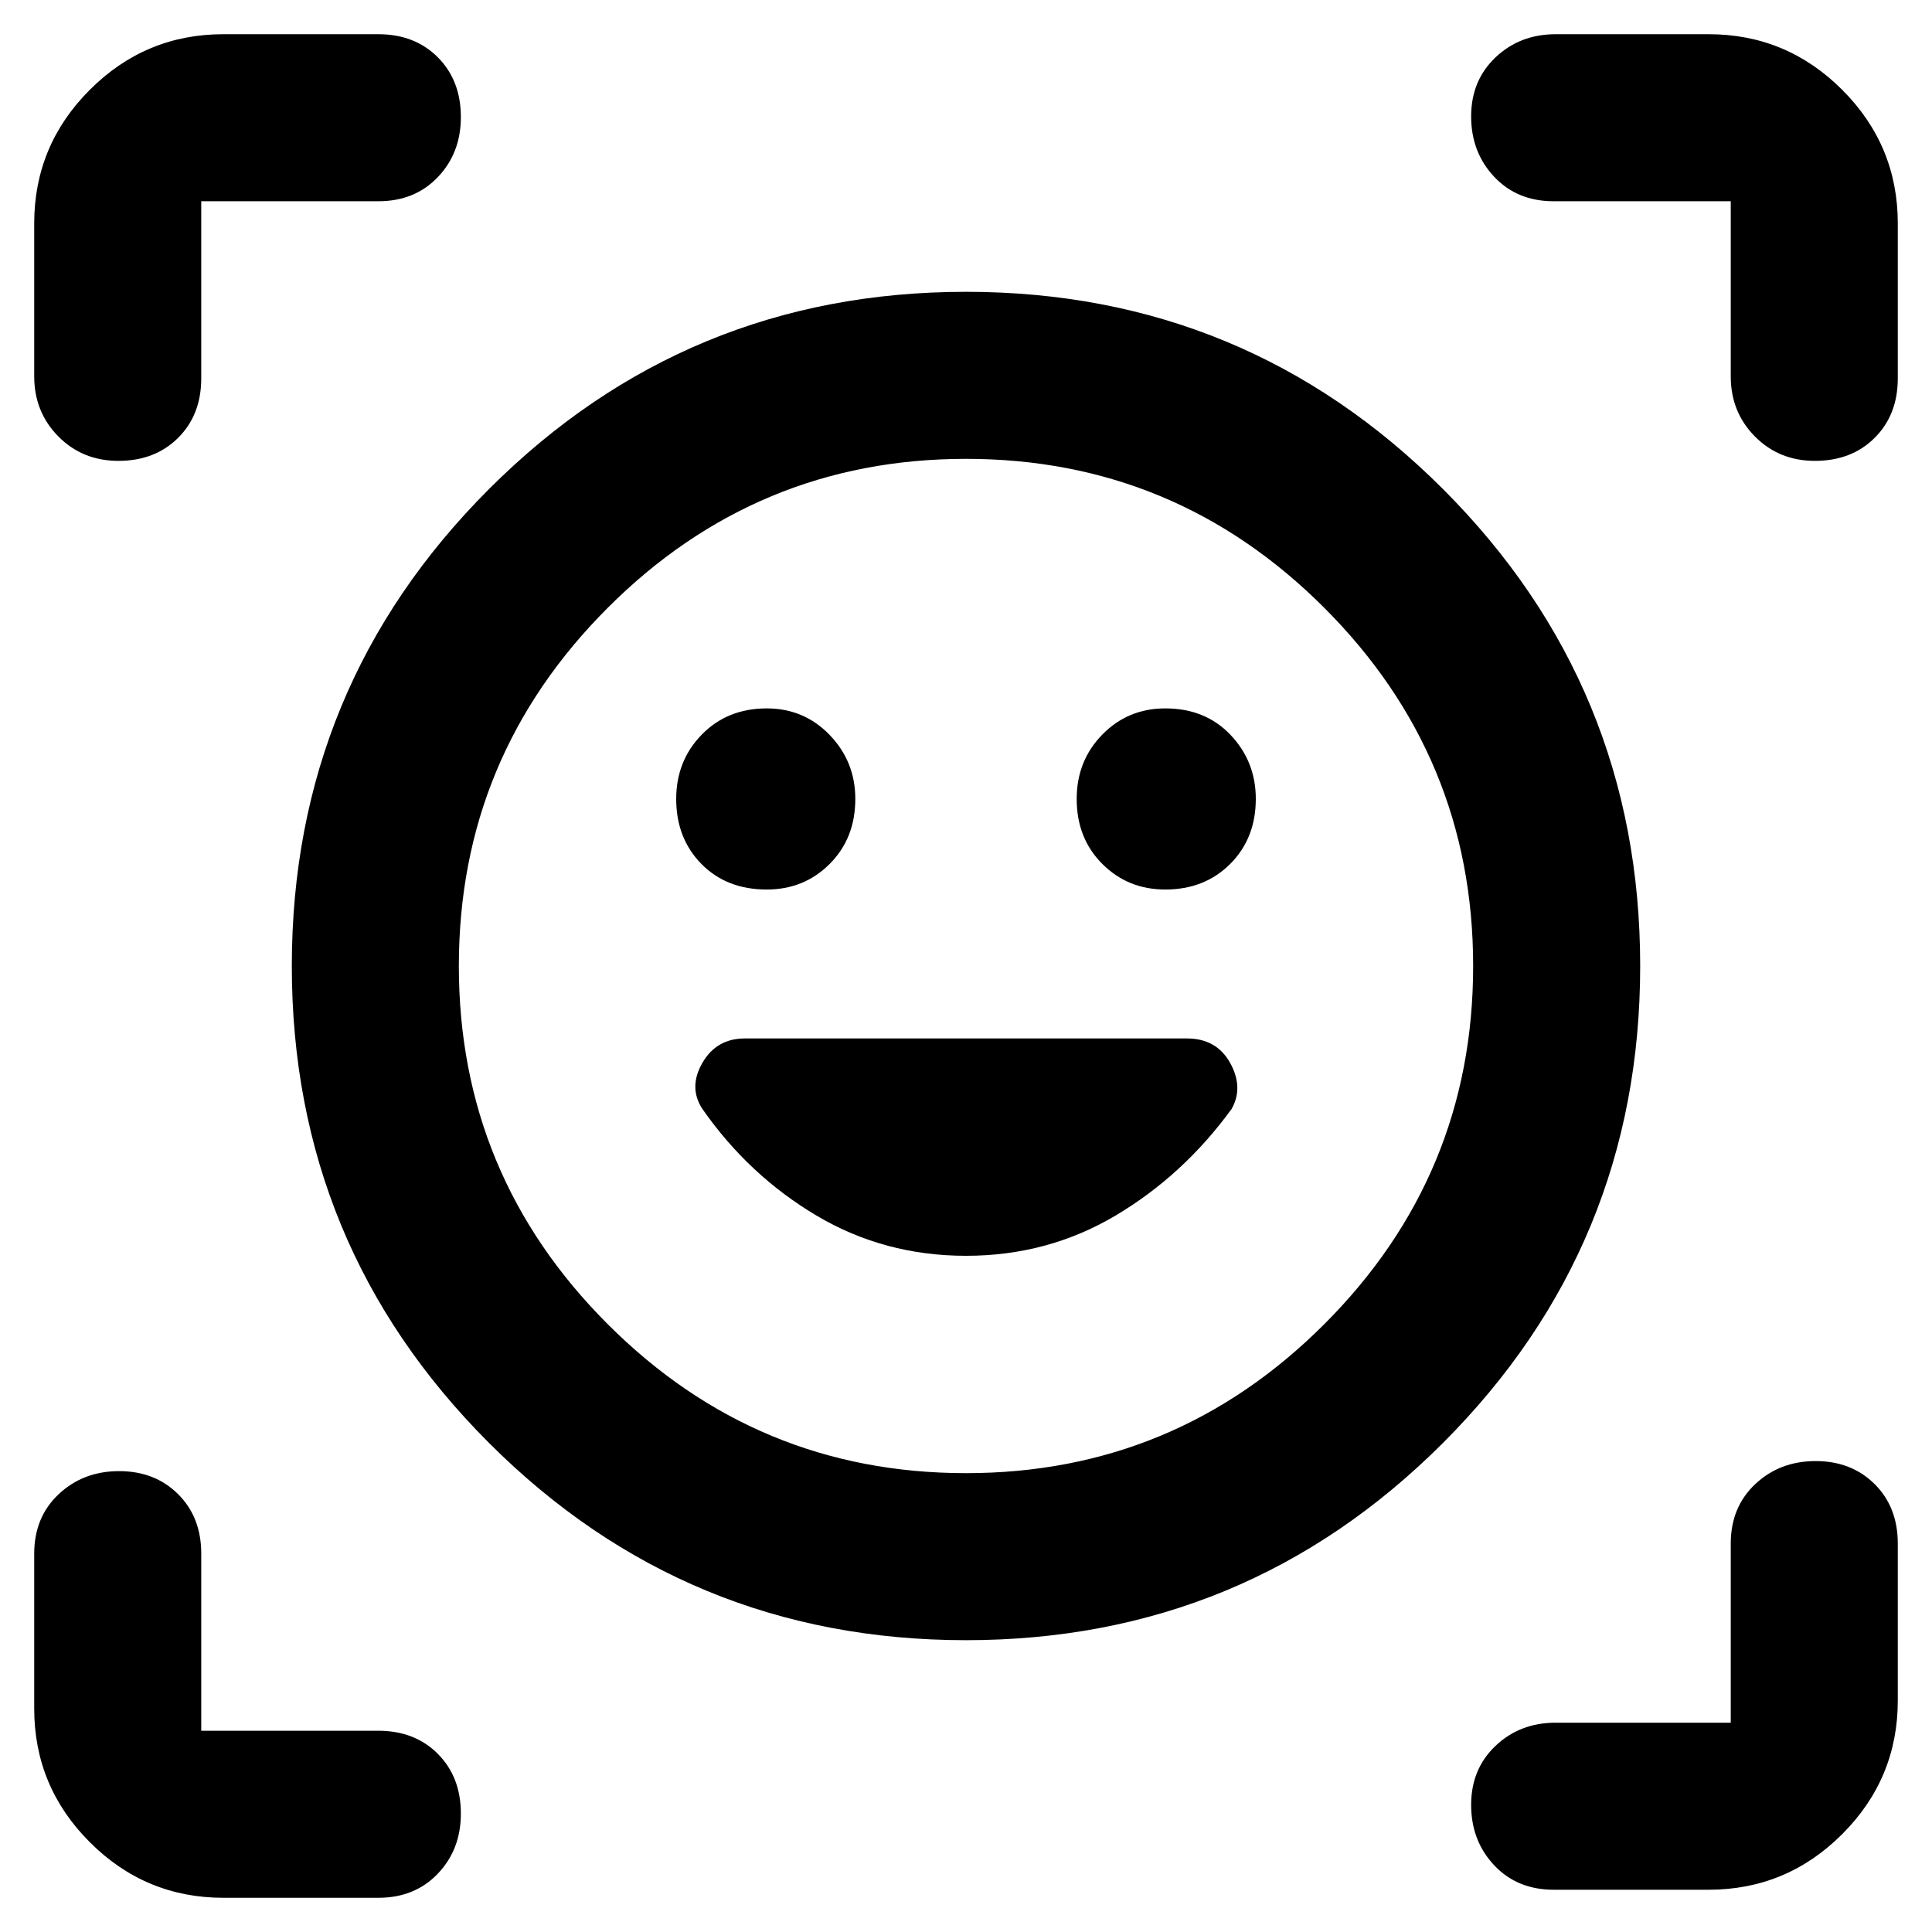 <svg xmlns="http://www.w3.org/2000/svg" width="48" height="48" viewBox="0 -960 960 960"><path d="M480-815q139 0 237 98t98 237q0 139-98 237t-237 98q-139 0-237-98t-98-237q0-139 98-237t237-98Zm0 587q104 0 178-74t74-178q0-104-74-178t-178-74q-104 0-178 74t-74 178q0 104 74 178t178 74ZM336-563q0 19.55 12.513 32.275Q361.025-518 381-518q18.55 0 31.275-12.73Q425-543.46 425-563.018q0-18.557-12.73-31.769Q399.54-608 380.982-608q-19.557 0-32.27 13.012Q336-581.975 336-563Zm199 0q0 19.55 12.73 32.275Q560.46-518 579.018-518q19.557 0 32.269-12.73Q624-543.46 624-563.018q0-18.557-12.512-31.769Q598.975-608 579-608q-18.55 0-31.275 13.012Q535-581.975 535-563ZM17-773v-76q0-38.75 27.625-66.375T111-943h77q18.125 0 29.562 11.488Q229-920.024 229-901.825 229-884 217.562-872 206.125-860 188-860h-88v88q0 18.125-11.488 29.562Q77.024-731 58.825-731 41-731 29-743.125T17-773ZM188-17h-77q-38.75 0-66.375-27.625T17-111v-77q0-18.125 12.175-29.562Q41.351-229 59.175-229 77-229 88.5-217.562 100-206.125 100-188v88h88q18.125 0 29.562 11.488Q229-77.024 229-58.825 229-41 217.562-29 206.125-17 188-17Zm661-4h-77q-18.125 0-29.562-12.175Q731-45.351 731-63.175 731-81 743.125-92.5T773-104h87v-89q0-18.125 12.175-29.562 12.176-11.438 30-11.438Q920-234 931.5-222.562 943-211.125 943-193v78q0 38.75-27.625 66.375T849-21Zm11-752v-87h-88q-18.125 0-29.562-12.175-11.438-12.176-11.438-30Q731-920 743.125-931.5T773-943h76q38.75 0 66.375 27.625T943-849v77q0 18.125-11.488 29.562Q920.024-731 901.825-731 884-731 872-743.125T860-773ZM480-480Zm0 144q40.631 0 74.316-20Q588-376 612-409q6-10.667-.75-22.833Q604.5-444 589.776-444H370.115Q356-444 349-431.833q-7 12.166 0 22.833 23 33 56.684 53 33.685 20 74.316 20Z"/></svg>